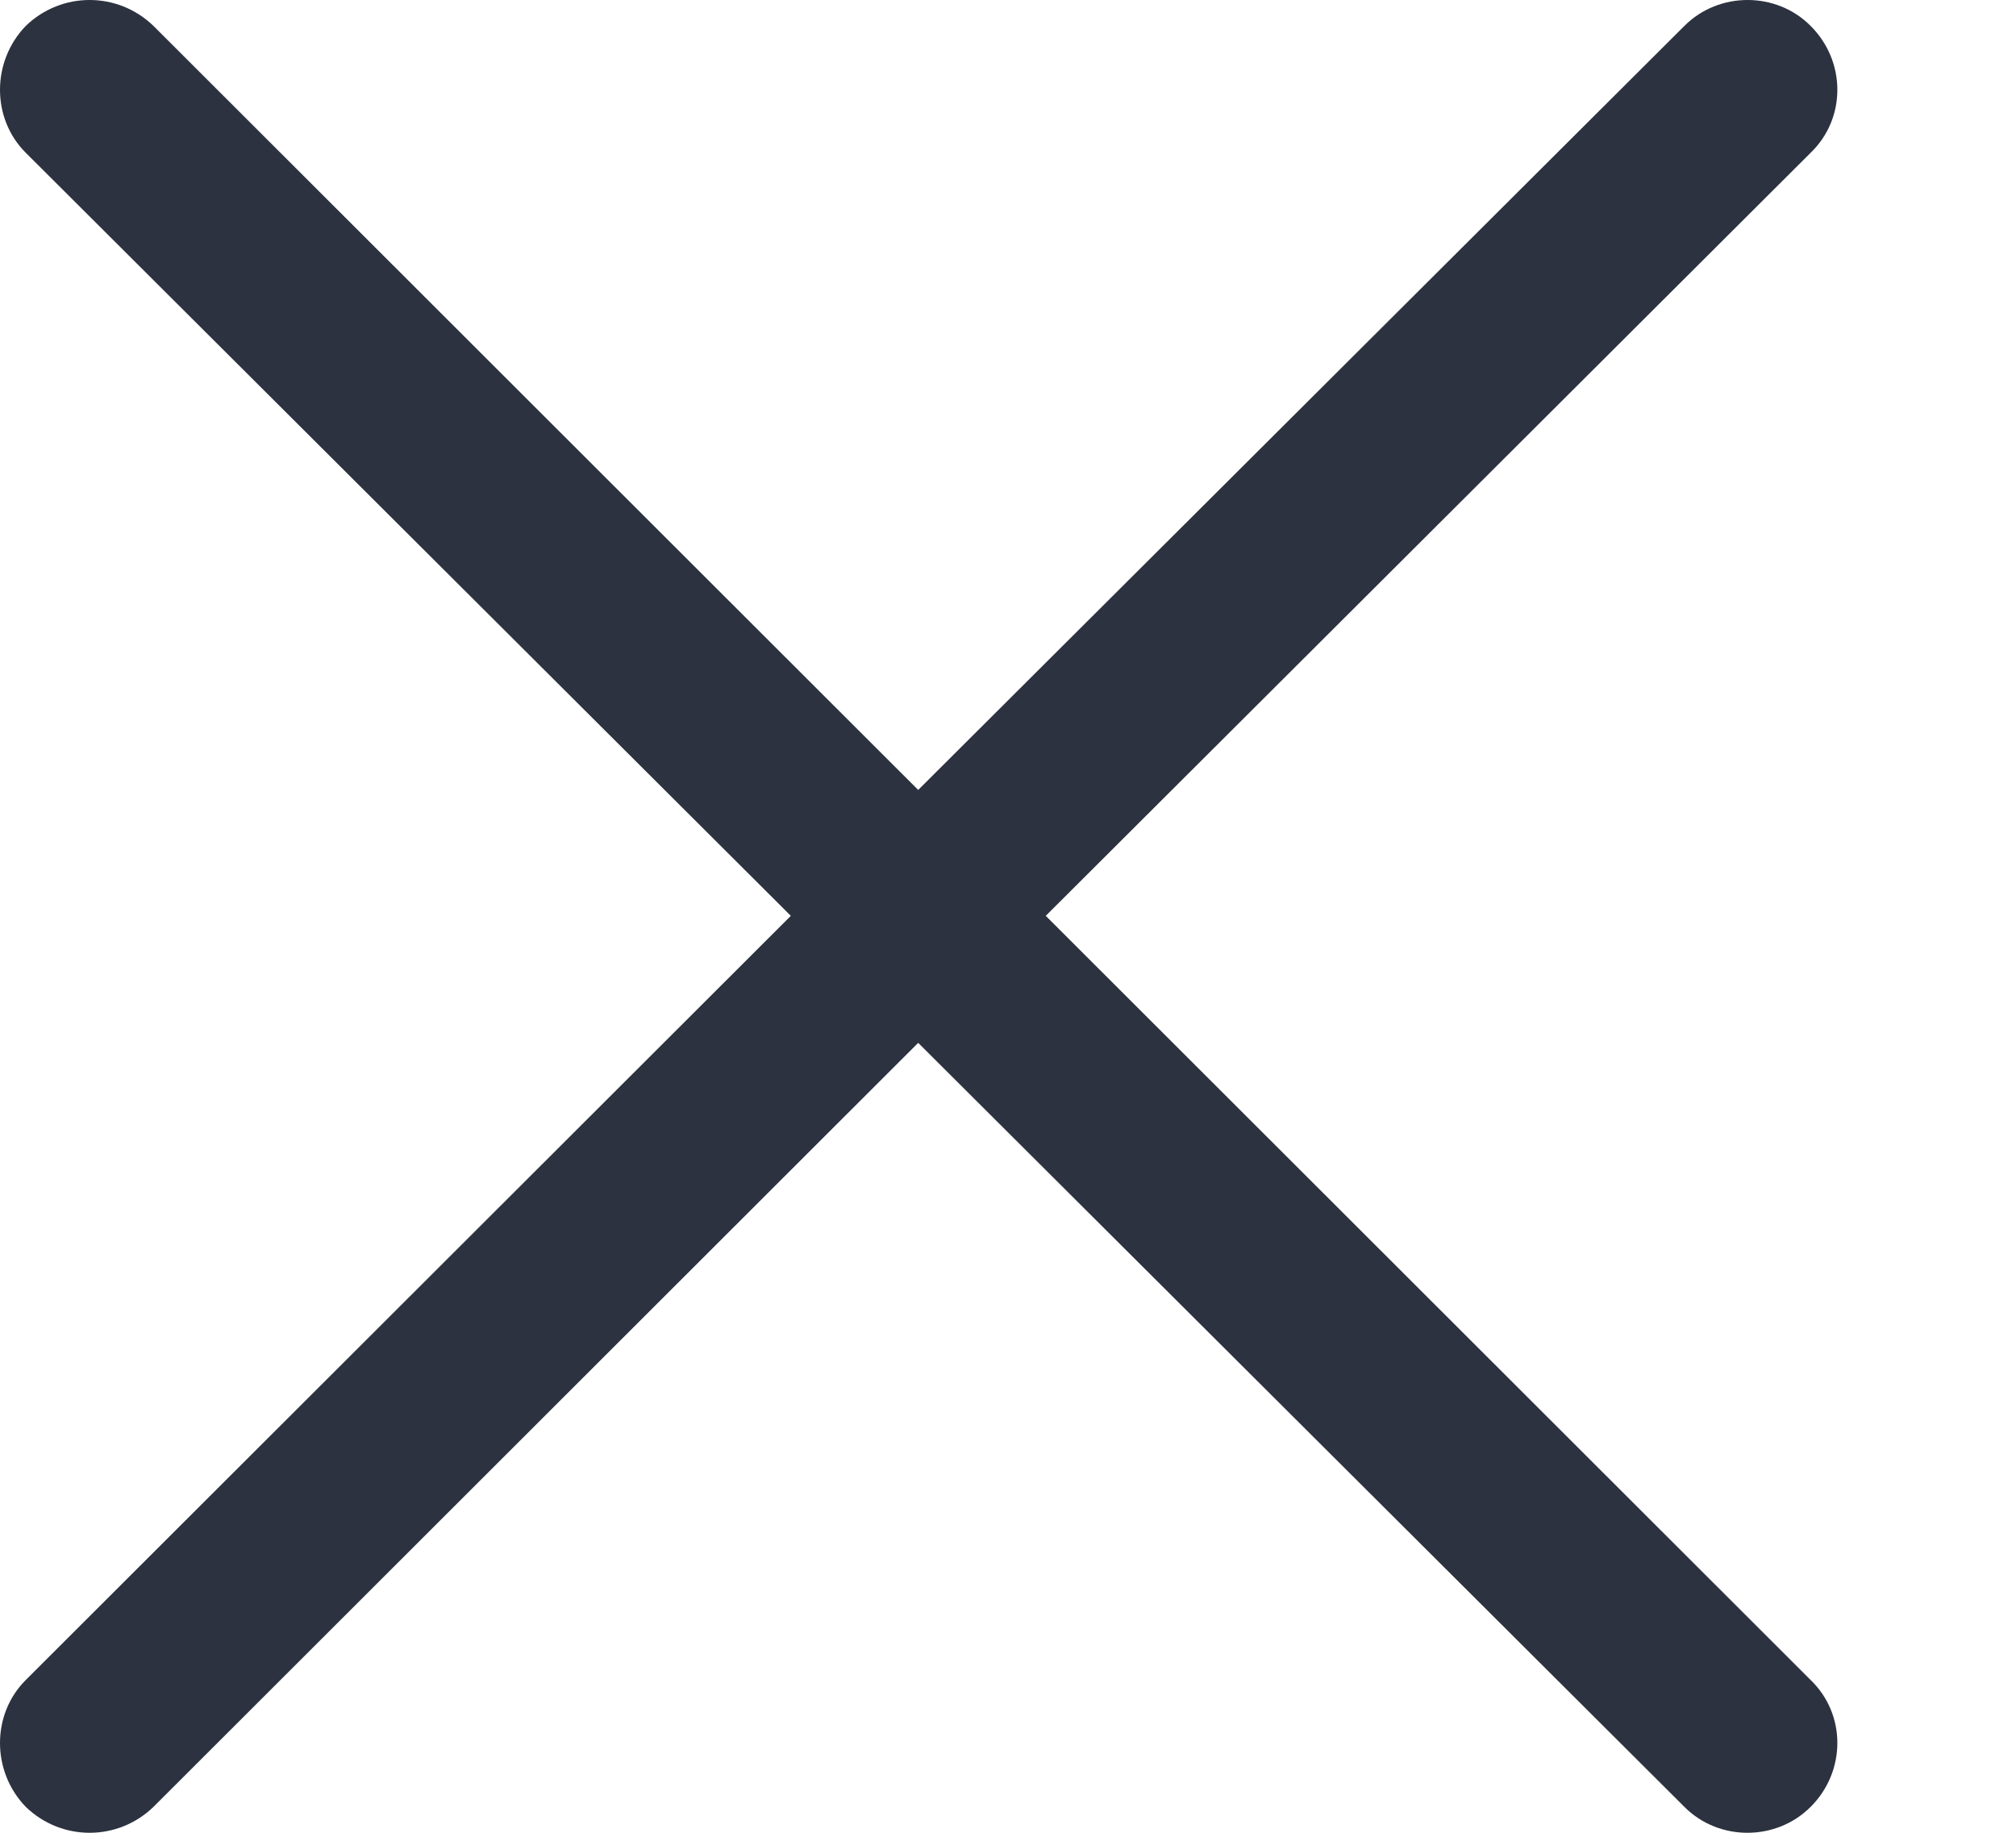 <svg width="11" height="10" viewBox="0 0 11 10" fill="none" xmlns="http://www.w3.org/2000/svg">
<path d="M0.141 0.834C-0.047 0.647 -0.047 0.335 0.141 0.141C0.336 -0.047 0.642 -0.047 0.837 0.141L5.01 4.31L9.191 0.141C9.379 -0.047 9.692 -0.047 9.879 0.141C10.074 0.335 10.074 0.647 9.879 0.834L5.706 4.997L9.879 9.166C10.074 9.353 10.074 9.665 9.879 9.859C9.691 10.047 9.378 10.047 9.191 9.859L5.01 5.69L0.837 9.859C0.642 10.047 0.336 10.047 0.141 9.859C-0.047 9.665 -0.047 9.353 0.141 9.166L4.315 4.997L0.141 0.834Z" fill="#2C323F"/>
</svg>
